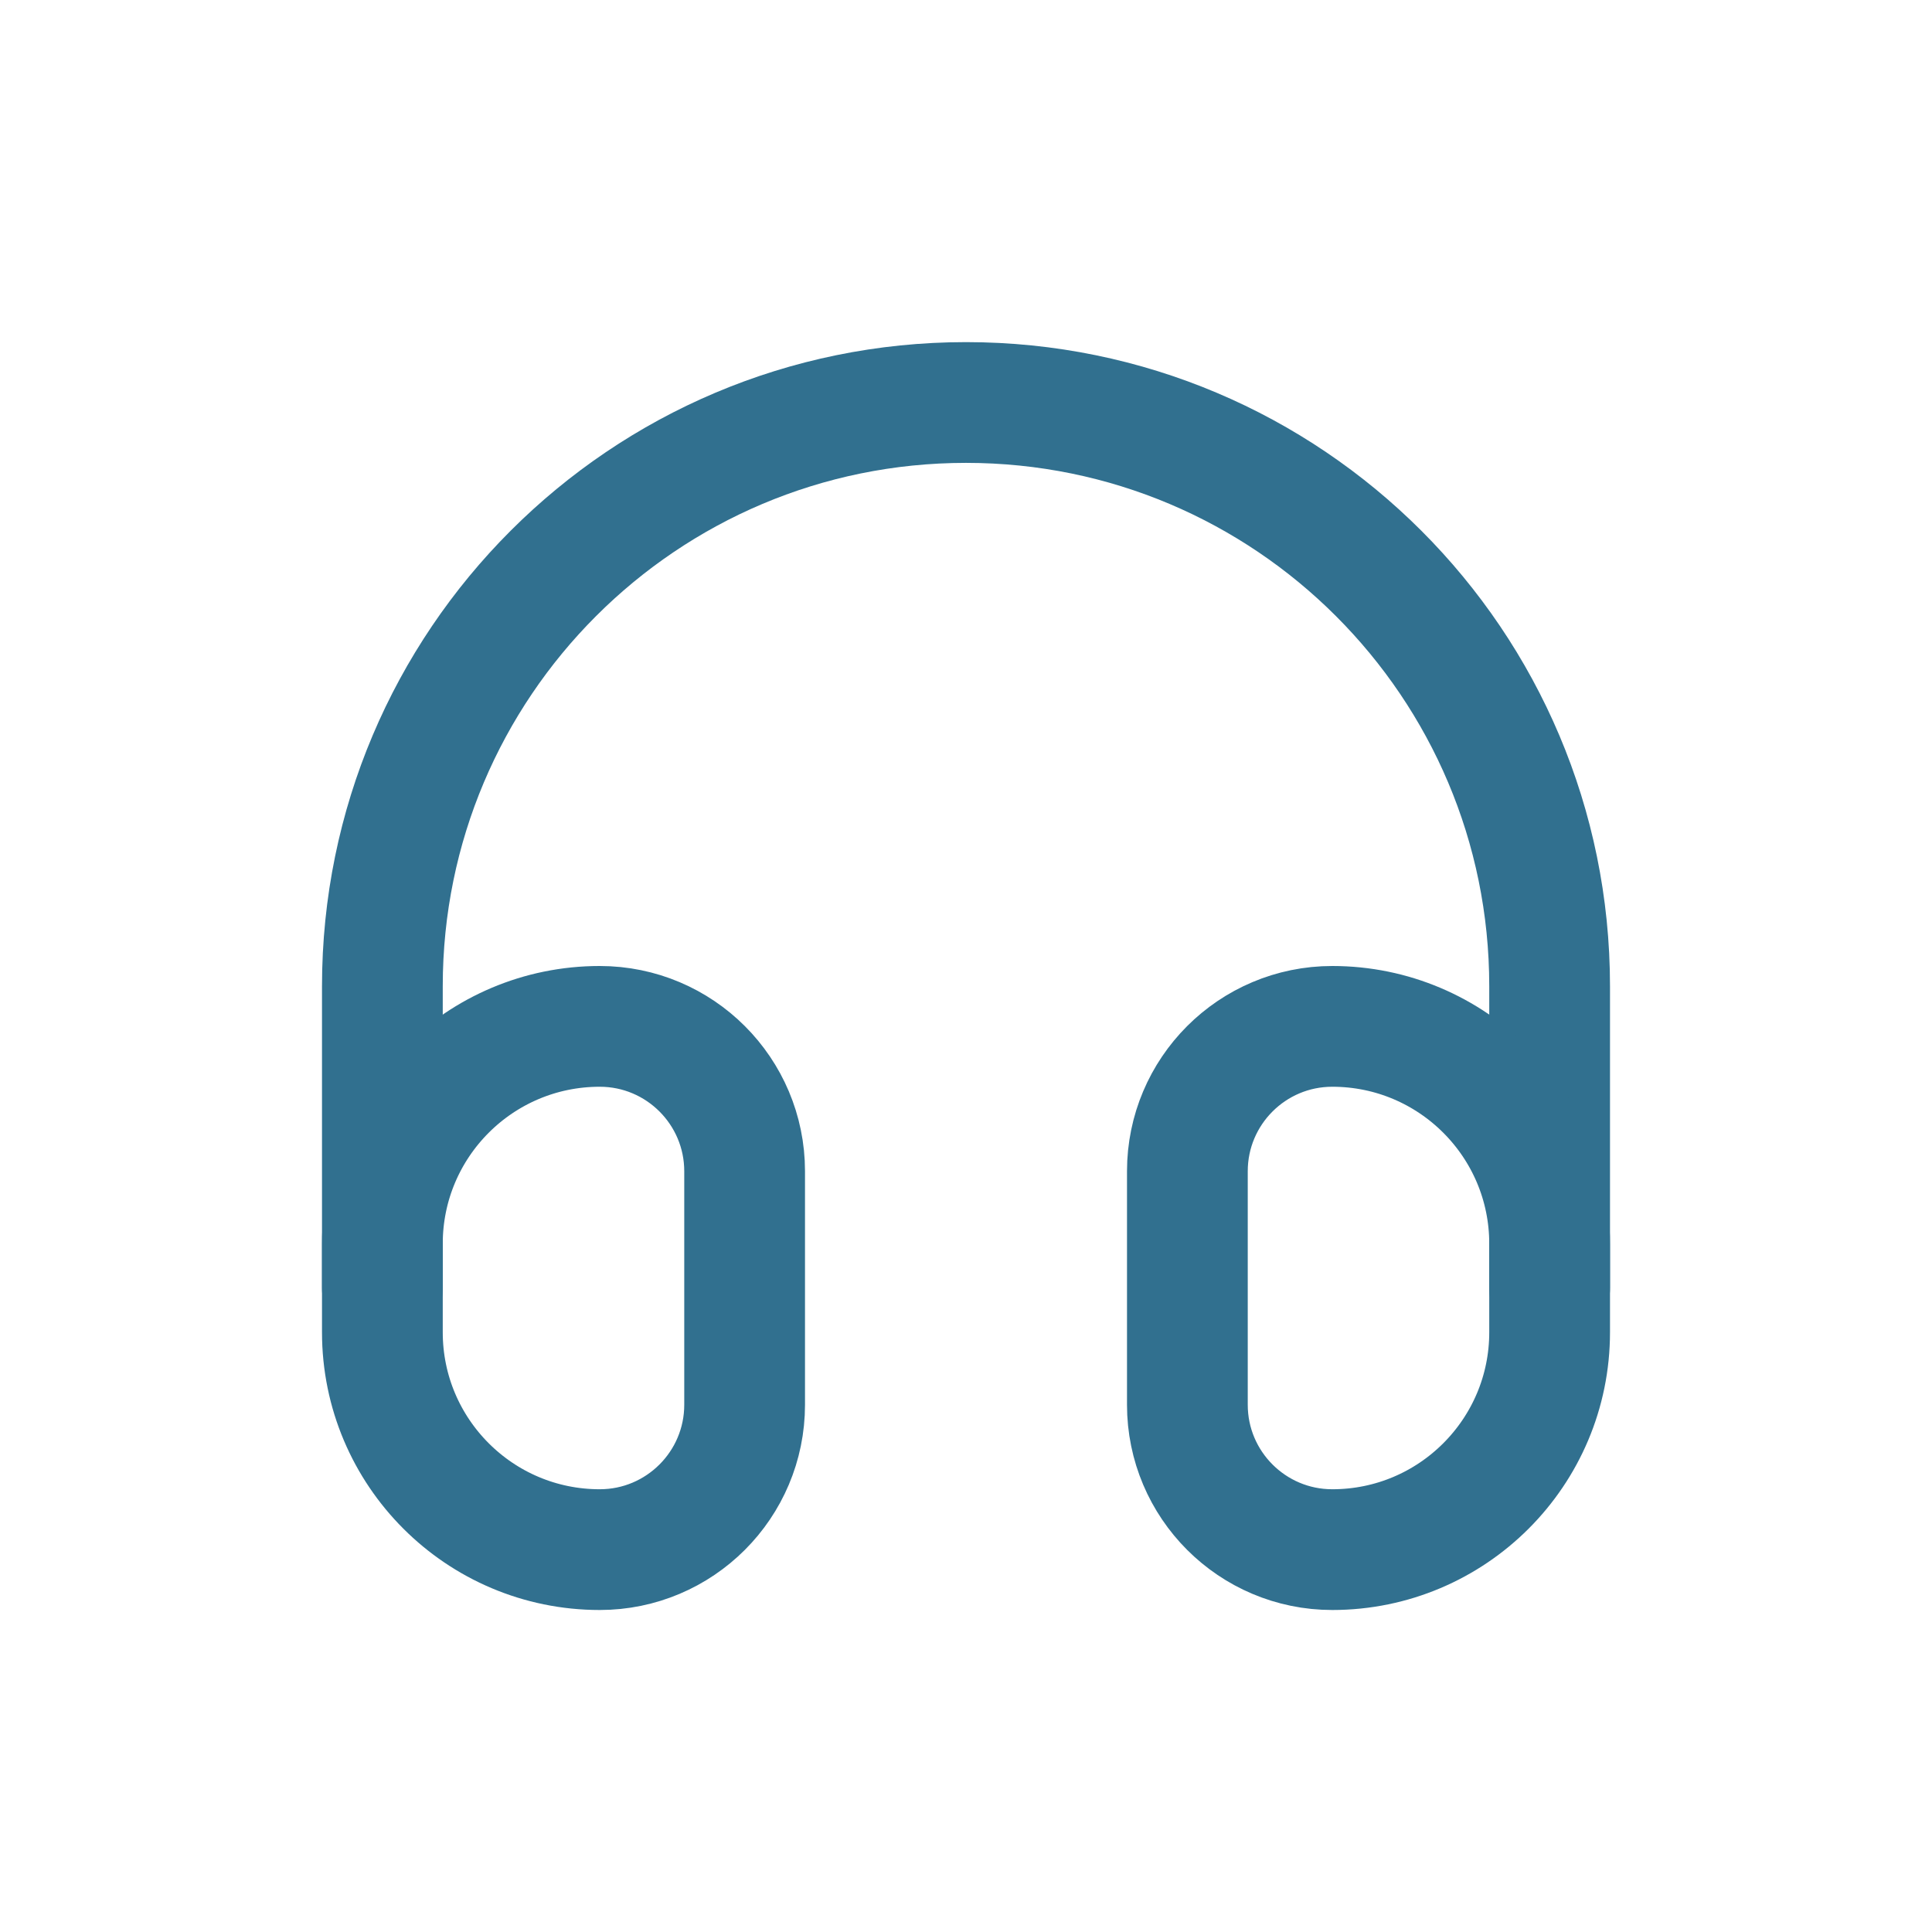 <svg xmlns="http://www.w3.org/2000/svg" width="24" height="24" fill="none" viewBox="0 0 24 24">
  <path stroke="#31708f" stroke-linecap="round" stroke-linejoin="round" stroke-width="1.5" d="M19.25 16V12.25C19.25 8.246 16.004 5 12 5V5C7.996 5 4.75 8.246 4.75 12.25V16"/>
  <path stroke="#31708f" stroke-linecap="round" stroke-linejoin="round" stroke-width="1.5" d="M4.75 15.45C4.75 13.959 5.959 12.75 7.45 12.75V12.75C8.444 12.75 9.25 13.556 9.25 14.55V17.45C9.25 18.444 8.444 19.25 7.45 19.25V19.25C5.959 19.25 4.75 18.041 4.75 16.55V15.45Z"/>
  <path stroke="#31708f" stroke-linecap="round" stroke-linejoin="round" stroke-width="1.5" d="M14.75 14.55C14.75 13.556 15.556 12.75 16.55 12.75V12.75C18.041 12.75 19.25 13.959 19.25 15.45V16.55C19.25 18.041 18.041 19.25 16.55 19.25V19.25C15.556 19.25 14.75 18.444 14.75 17.45V14.55Z"/>
</svg>
